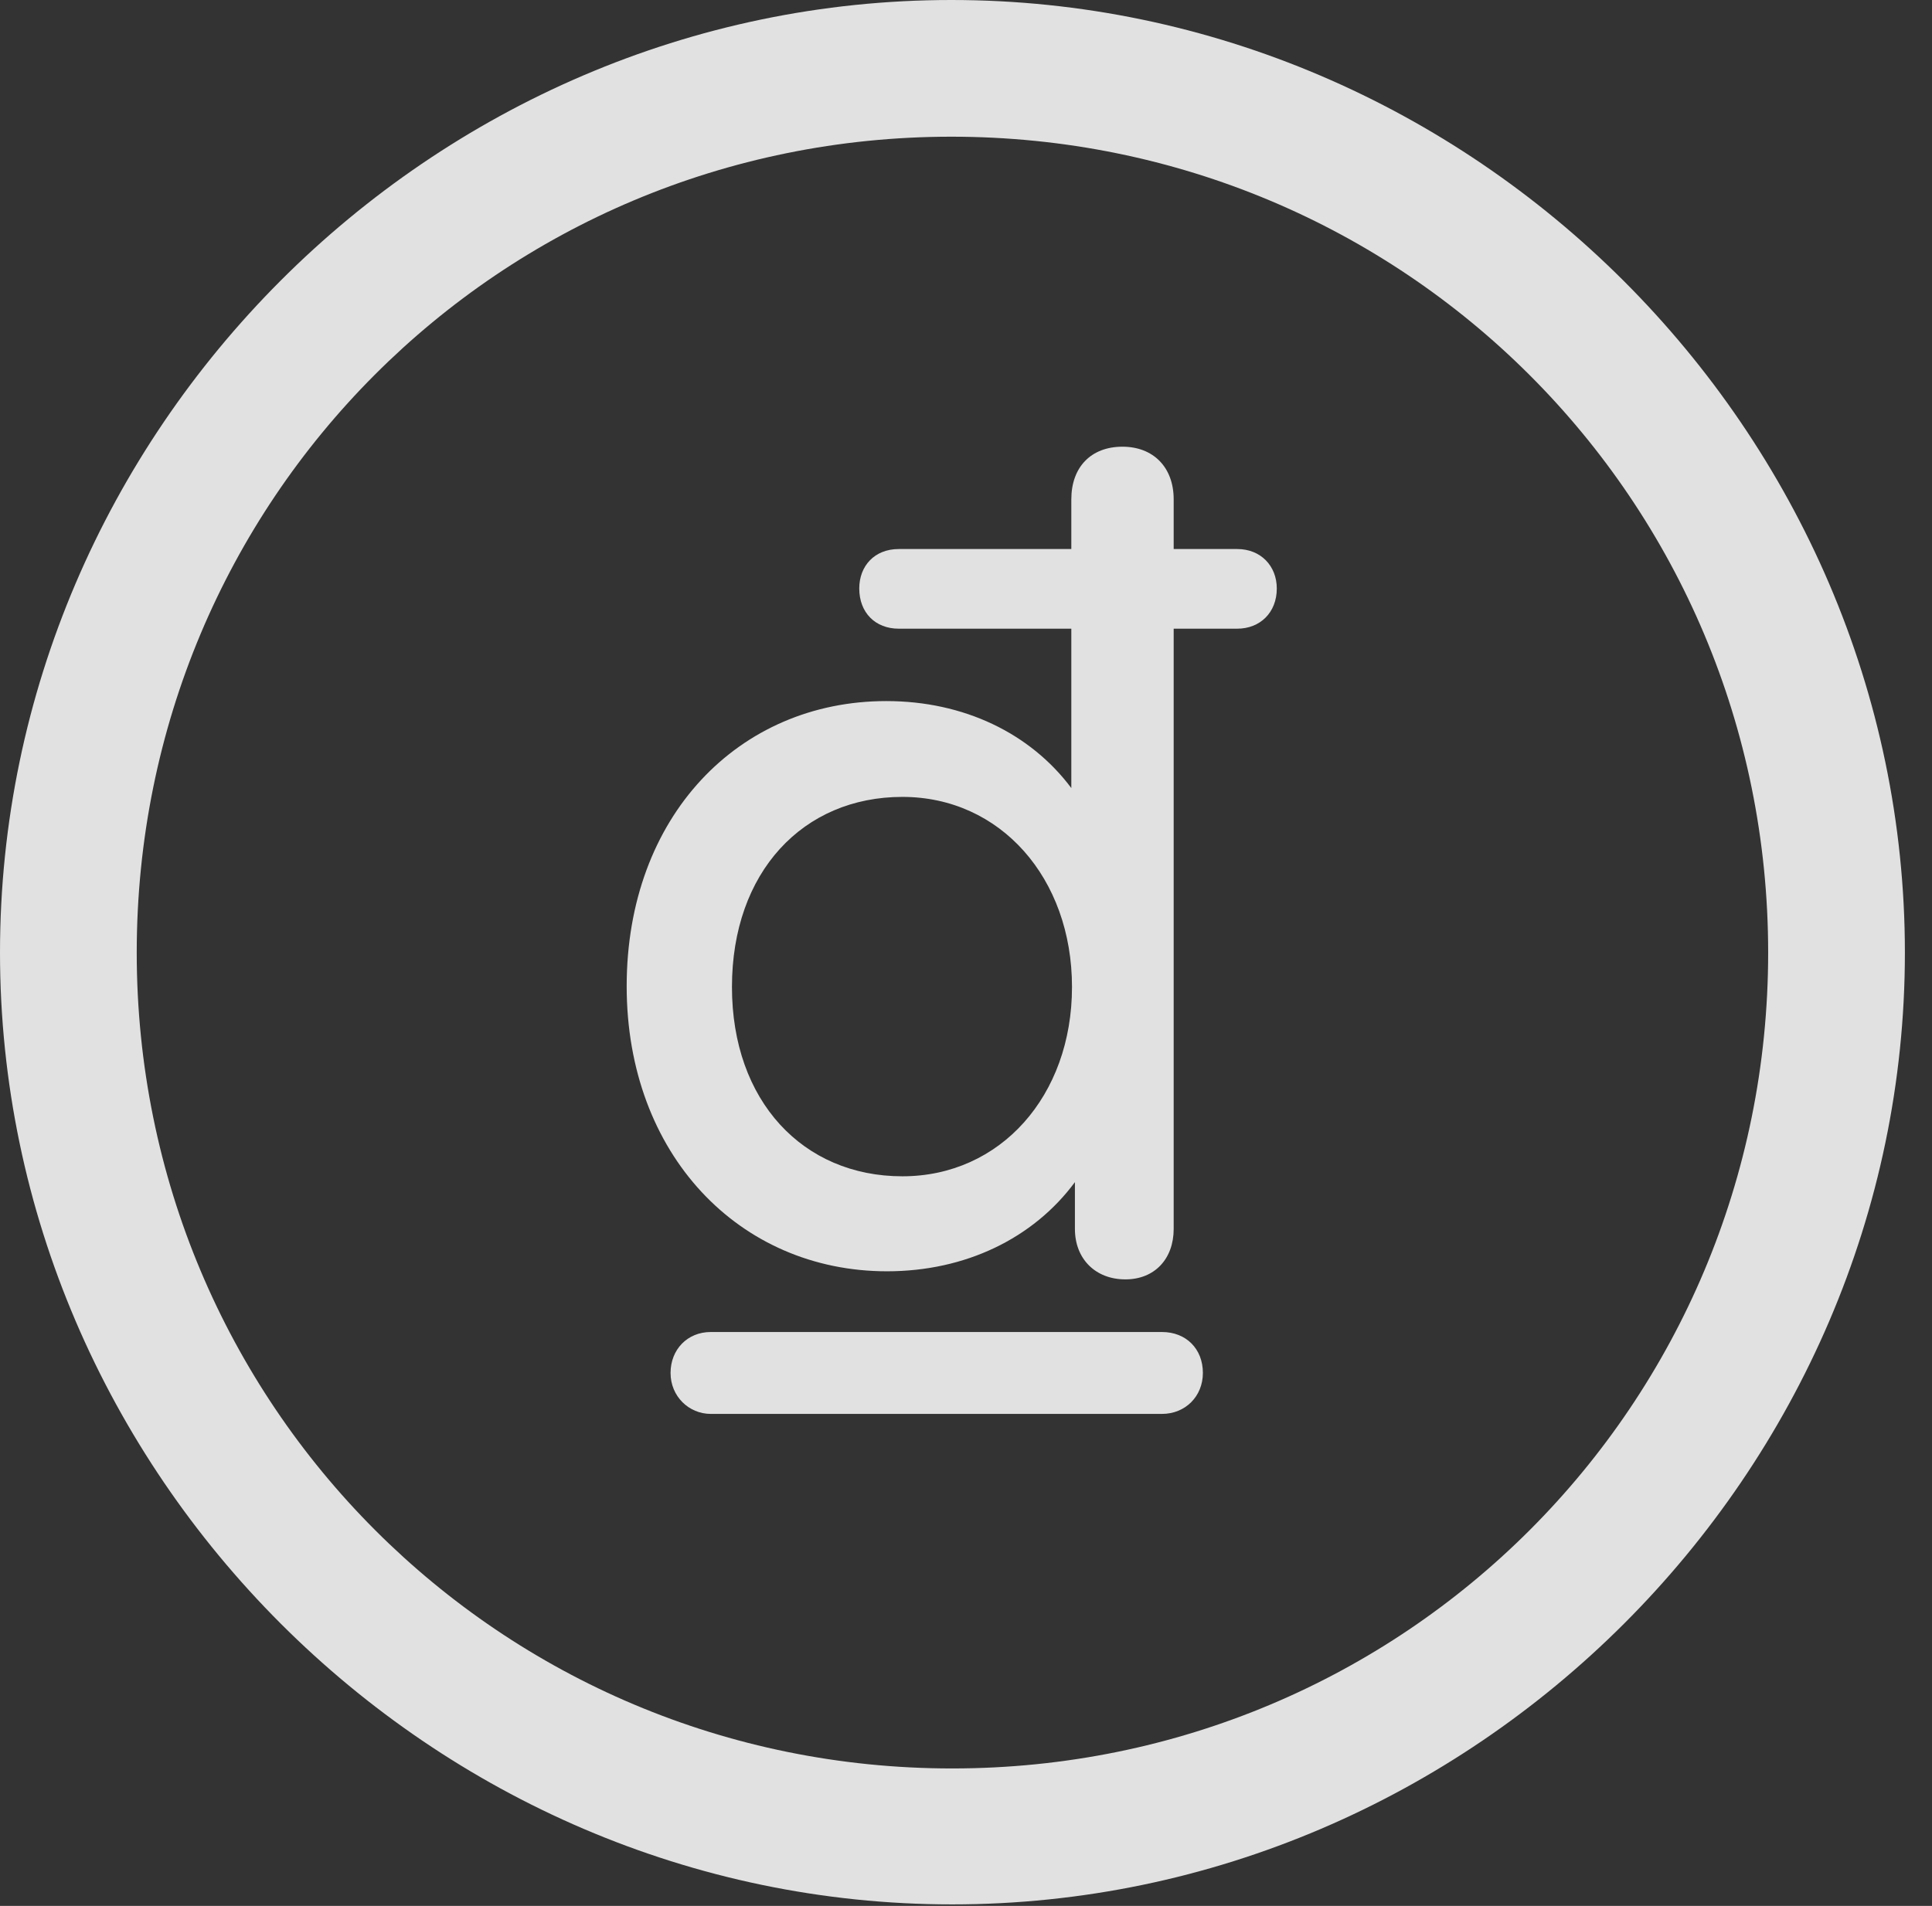 <?xml version="1.0" encoding="UTF-8"?>
<!--Generator: Apple Native CoreSVG 232.5-->
<!DOCTYPE svg
PUBLIC "-//W3C//DTD SVG 1.1//EN"
       "http://www.w3.org/Graphics/SVG/1.1/DTD/svg11.dtd">
<svg version="1.1" xmlns="http://www.w3.org/2000/svg" xmlns:xlink="http://www.w3.org/1999/xlink" width="25.801" height="25.459">
 <rect width="100%" height="100%" fill="#333333" stroke="none"/>
 <g>
  <rect height="25.459" opacity="0" width="25.801" x="0" y="0"/>
  <path d="M12.715 25.439C19.678 25.439 25.439 19.678 25.439 12.725C25.439 5.762 19.668 0 12.705 0C5.752 0 0 5.762 0 12.725C0 19.678 5.762 25.439 12.715 25.439ZM12.715 23.623C6.68 23.623 1.826 18.76 1.826 12.725C1.826 6.68 6.67 1.826 12.705 1.826C18.75 1.826 23.613 6.68 23.613 12.725C23.613 18.76 18.76 23.623 12.715 23.623Z" fill="#ffffff" fill-opacity="0.85"/>
  <path d="M8.369 13.174C8.369 15.42 9.873 16.982 11.846 16.982C12.891 16.982 13.799 16.543 14.355 15.791L14.355 16.416C14.355 16.816 14.629 17.09 15.029 17.09C15.42 17.09 15.674 16.816 15.674 16.416L15.674 8.398L16.523 8.398C16.826 8.398 17.051 8.184 17.051 7.861C17.051 7.559 16.836 7.334 16.523 7.334L15.674 7.334L15.674 6.67C15.674 6.24 15.4 5.967 14.99 5.967C14.57 5.967 14.307 6.24 14.307 6.67L14.307 7.334L12.002 7.334C11.68 7.334 11.475 7.559 11.475 7.861C11.475 8.184 11.69 8.398 12.002 8.398L14.307 8.398L14.307 10.527C13.76 9.795 12.871 9.365 11.836 9.365C9.863 9.365 8.369 10.908 8.369 13.174ZM9.775 13.184C9.775 11.65 10.723 10.645 12.051 10.645C13.359 10.645 14.316 11.729 14.316 13.184C14.316 14.639 13.359 15.713 12.051 15.713C10.723 15.713 9.775 14.707 9.775 13.184ZM8.955 18.34C8.955 18.652 9.199 18.887 9.492 18.887L15.518 18.887C15.83 18.887 16.064 18.652 16.064 18.34C16.064 18.018 15.84 17.793 15.518 17.793L9.492 17.793C9.18 17.793 8.955 18.027 8.955 18.34Z" fill="#ffffff" fill-opacity="0.85"/>
 </g>
</svg>
